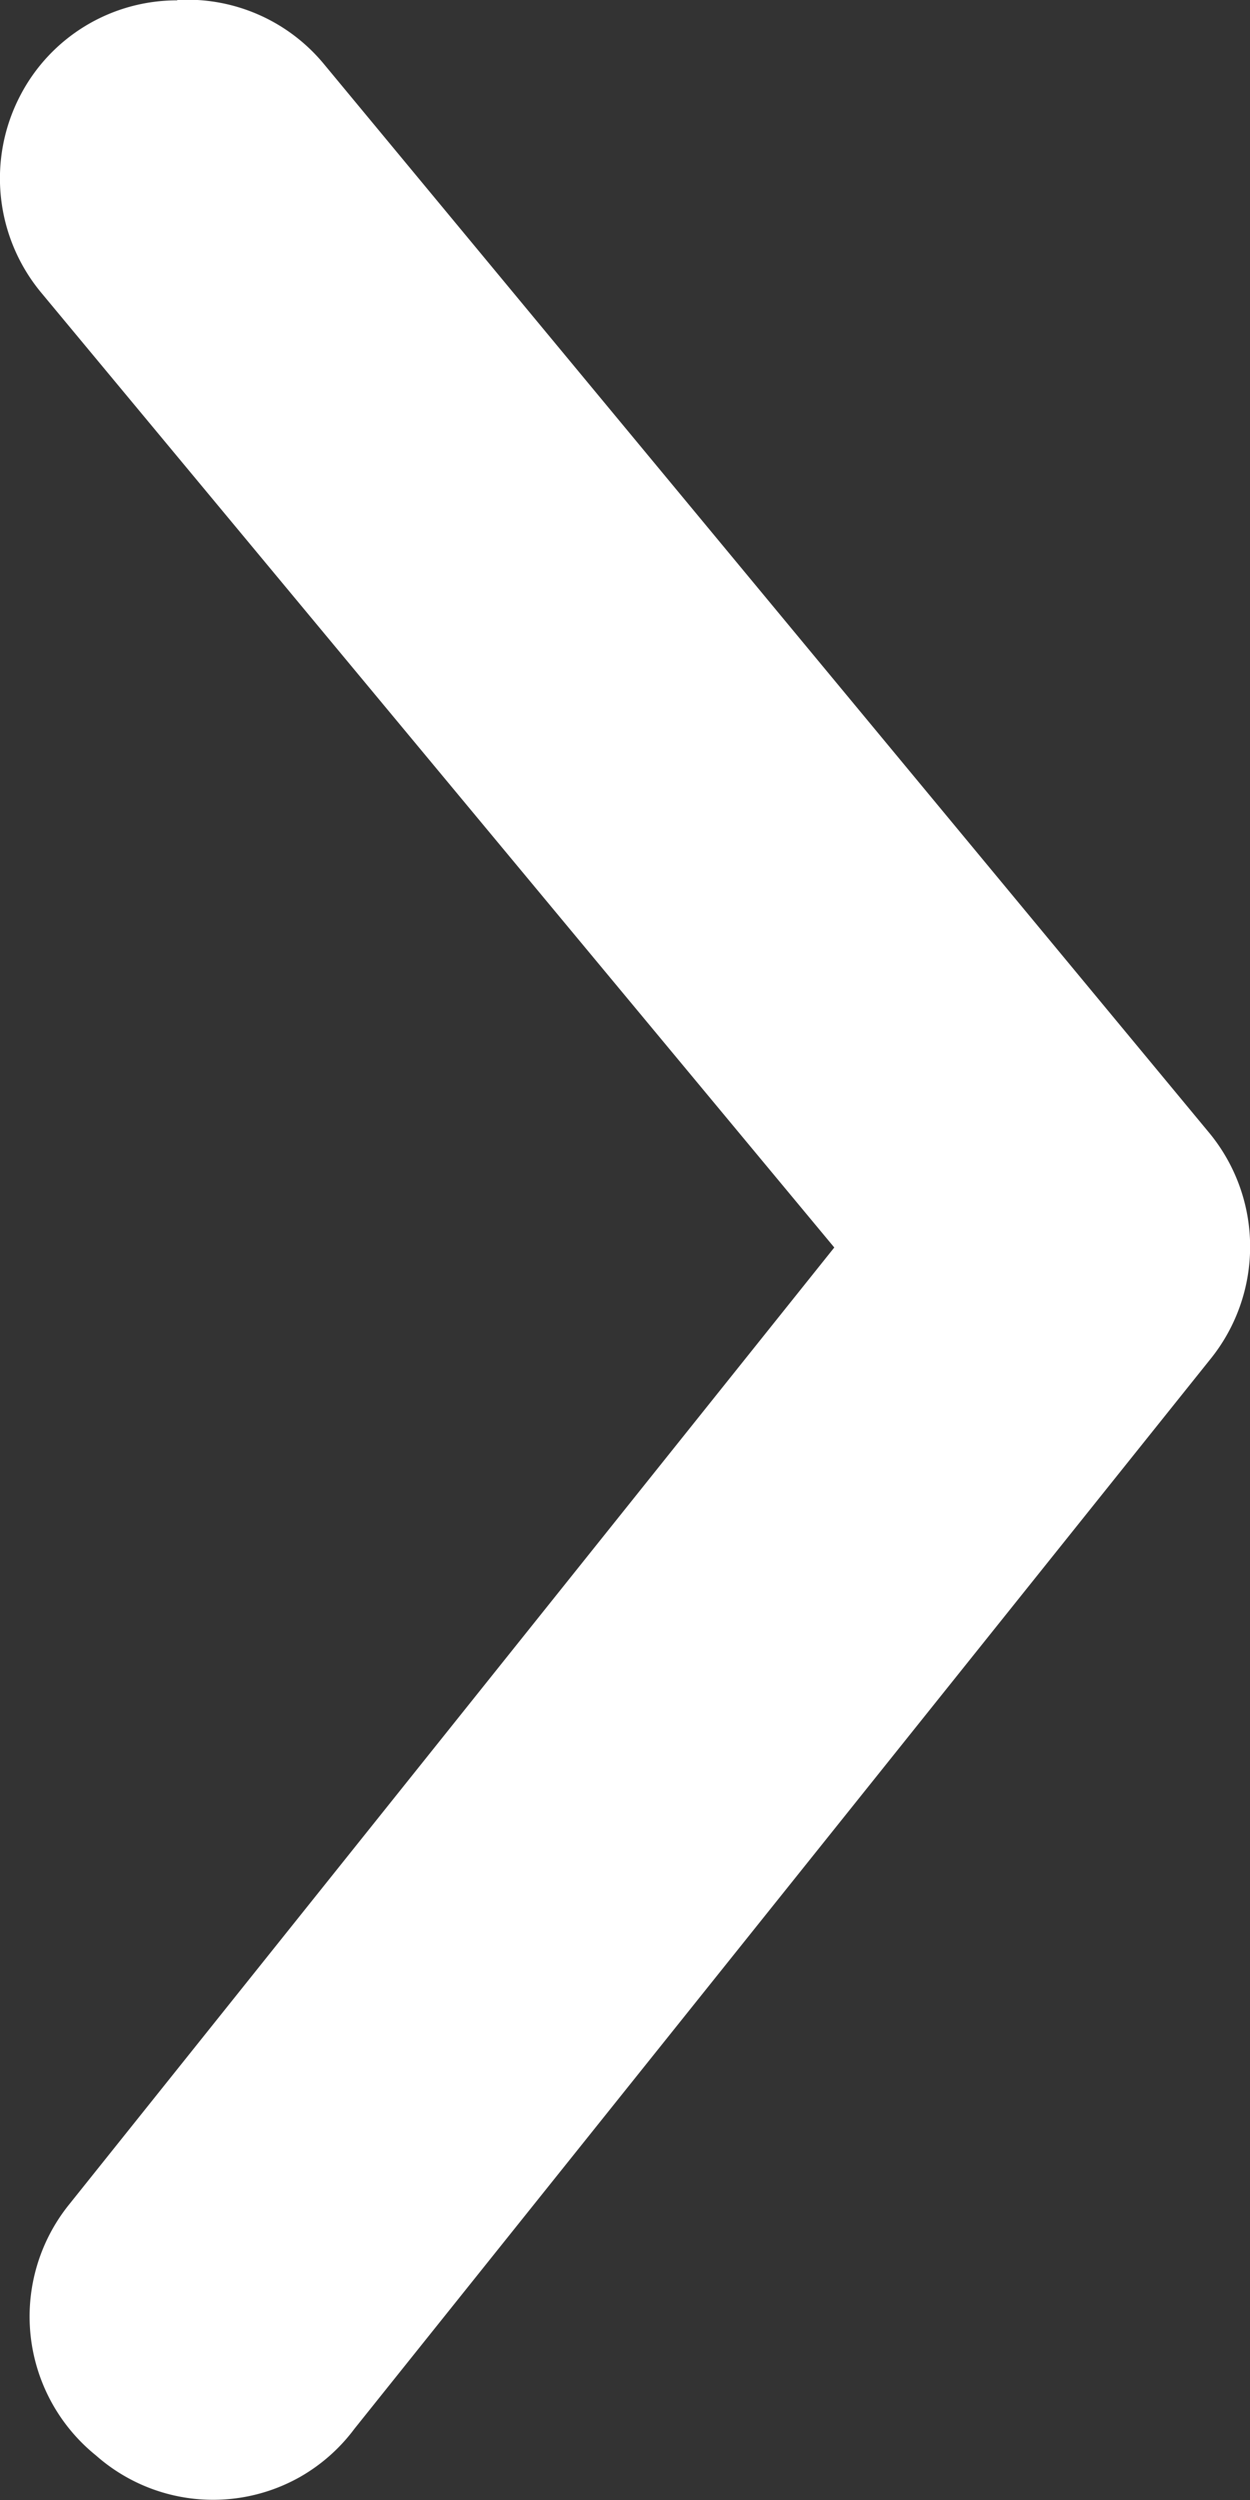 <svg width="7" height="14" fill="none" xmlns="http://www.w3.org/2000/svg"><rect width="100%" height="100%" fill="#333333" stroke="none"/><path d="M.993.002a.988.988 0 00-.879.532A1.002 1.002 0 00.23 1.638l4.442 5.348-4.284 5.358a1 1 0 00.15 1.407.99.99 0 001.142.12.993.993 0 00.305-.27l4.79-5.986a1.002 1.002 0 000-1.267L1.815.36A.992.992 0 00.992 0z" fill="#fff"/></svg>